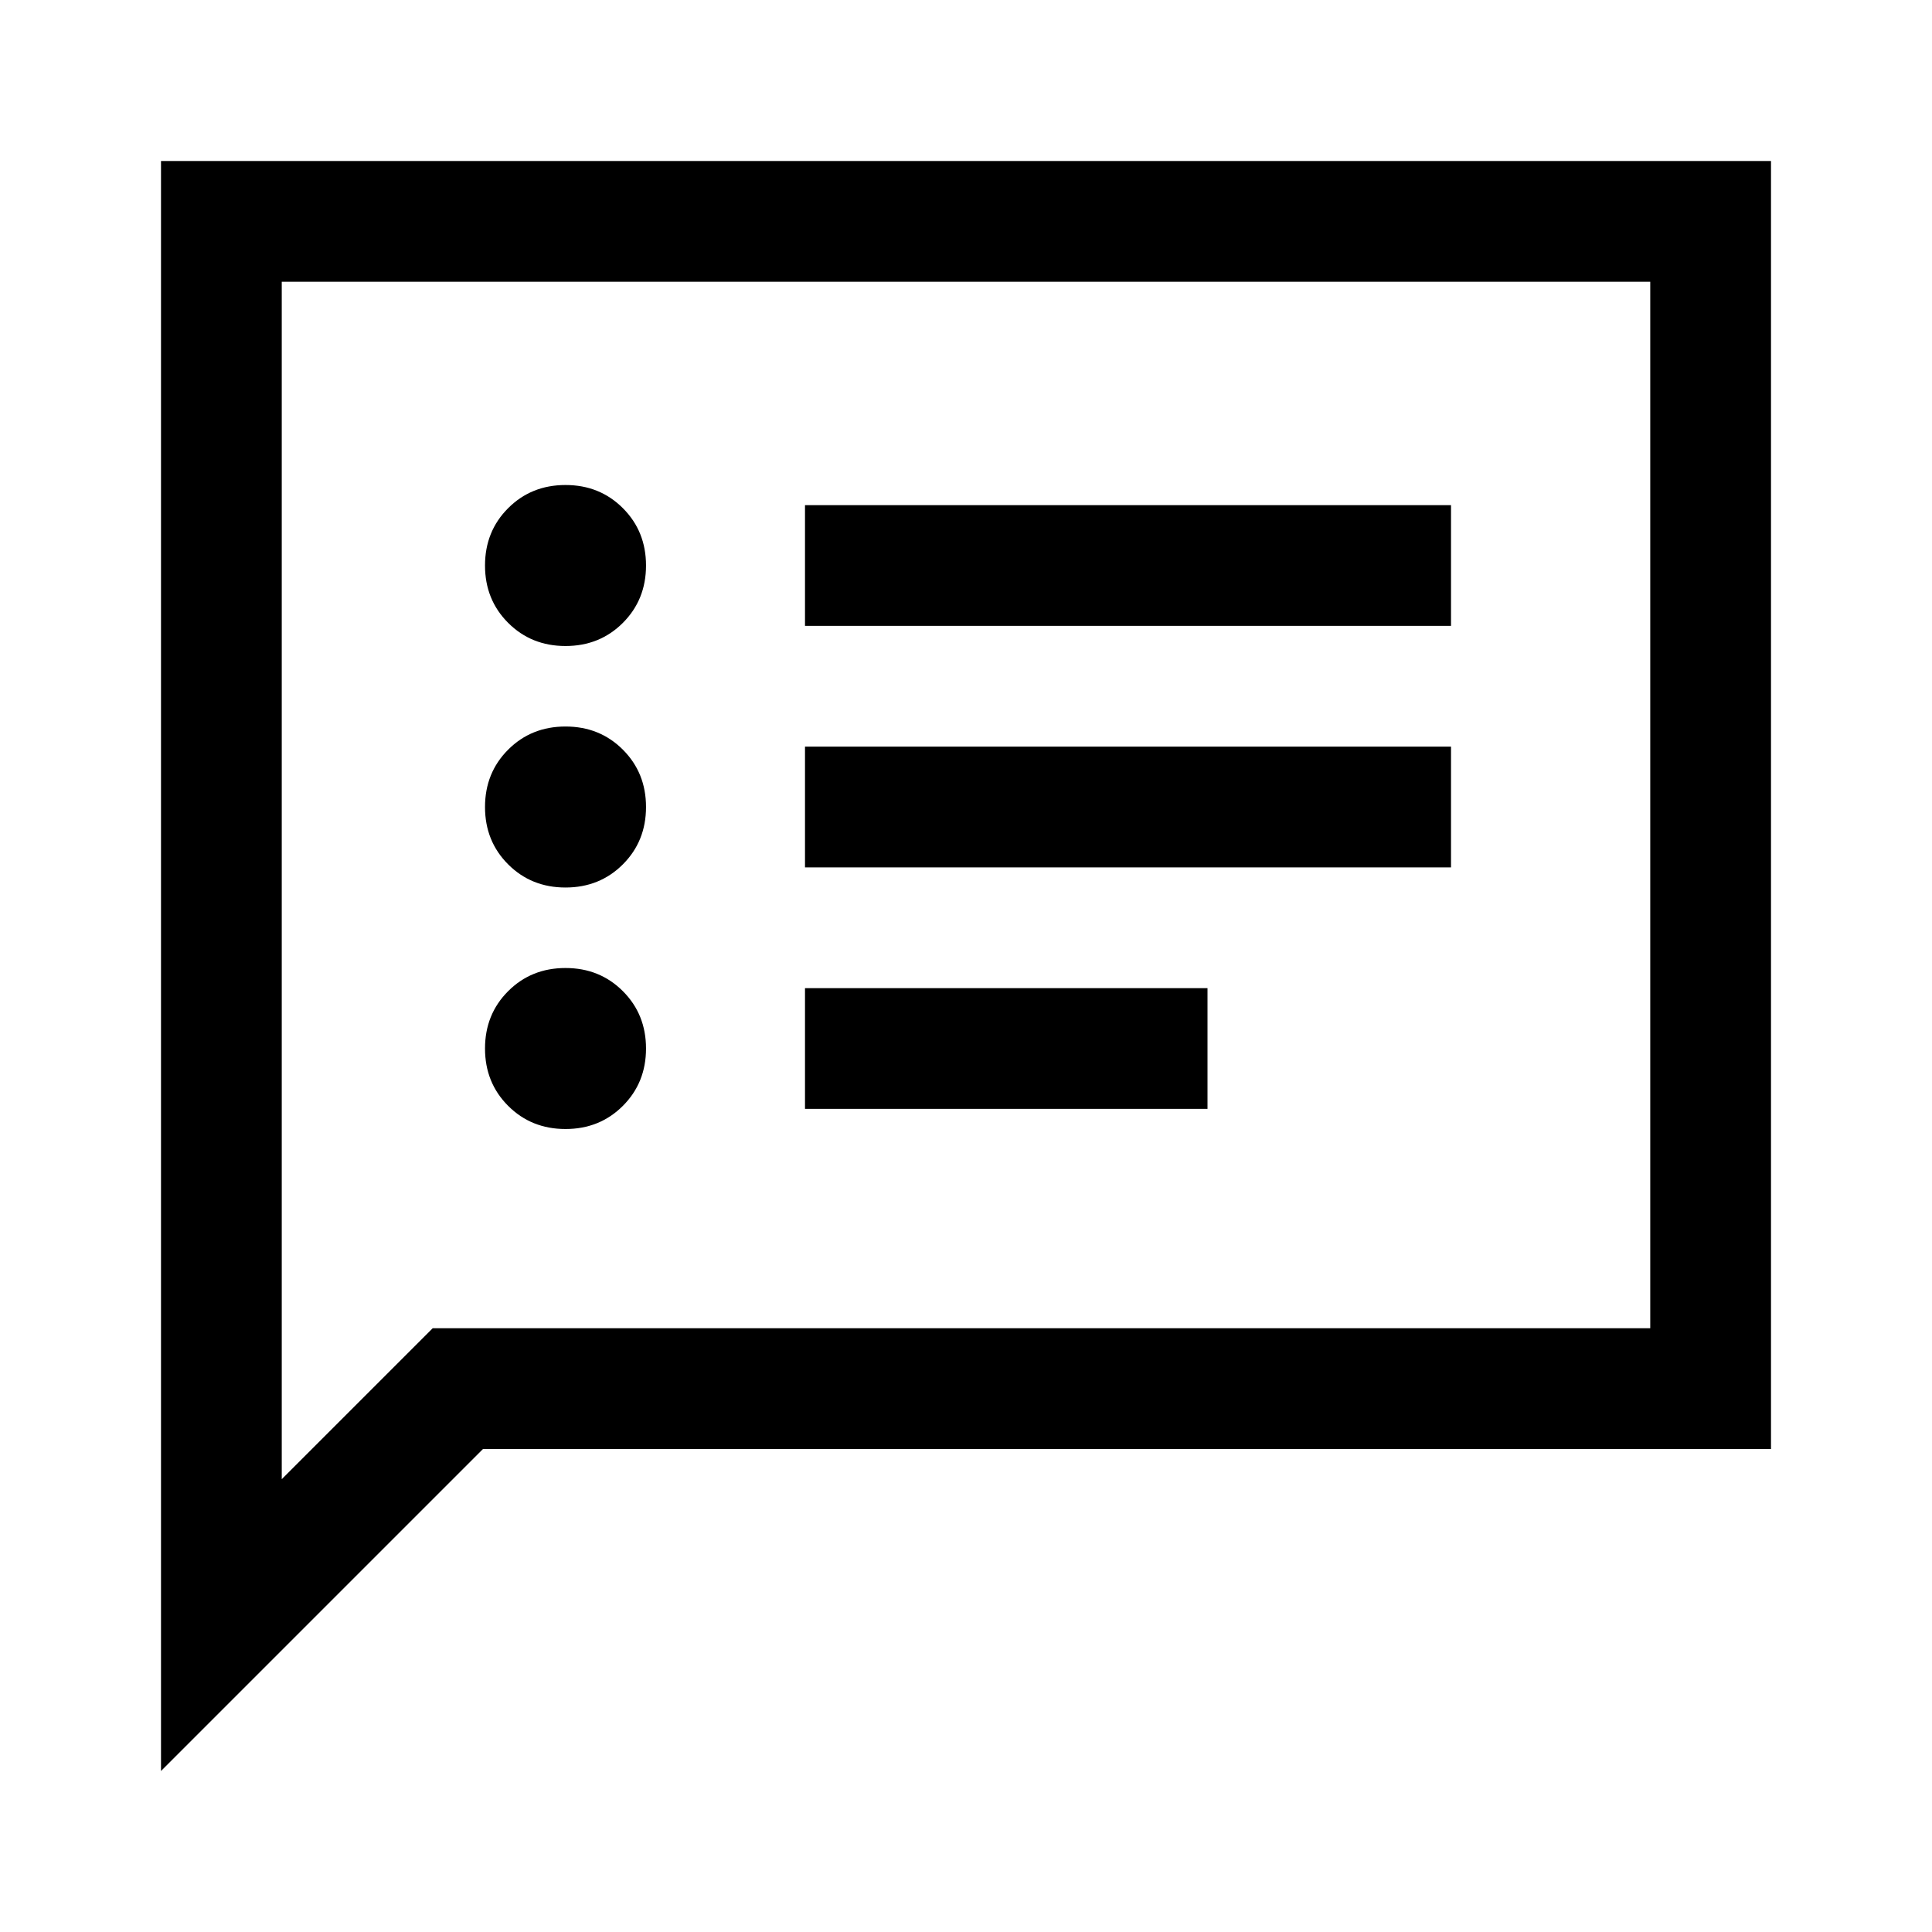 <svg xmlns="http://www.w3.org/2000/svg" height="48" width="48"><path d="M20 15.55H36.05V12.55H20ZM20 21.55H36.05V18.55H20ZM20 27.55H30V24.55H20ZM14.05 16.05Q14.9 16.05 15.475 15.475Q16.05 14.9 16.05 14.05Q16.05 13.2 15.475 12.625Q14.9 12.05 14.05 12.05Q13.2 12.05 12.625 12.625Q12.05 13.2 12.05 14.05Q12.05 14.9 12.625 15.475Q13.2 16.05 14.05 16.05ZM14.05 22.05Q14.9 22.05 15.475 21.475Q16.05 20.9 16.05 20.05Q16.05 19.2 15.475 18.625Q14.9 18.05 14.05 18.05Q13.2 18.05 12.625 18.625Q12.05 19.2 12.05 20.05Q12.05 20.9 12.625 21.475Q13.2 22.05 14.05 22.05ZM14.05 28.05Q14.9 28.05 15.475 27.475Q16.05 26.9 16.05 26.05Q16.05 25.2 15.475 24.625Q14.9 24.05 14.05 24.05Q13.2 24.05 12.625 24.625Q12.05 25.2 12.05 26.05Q12.05 26.9 12.625 27.475Q13.2 28.05 14.05 28.05ZM4 44V4H44V36H12ZM7 36.75 10.75 33H41V7H7ZM7 36.75V7V33Z"/></svg>